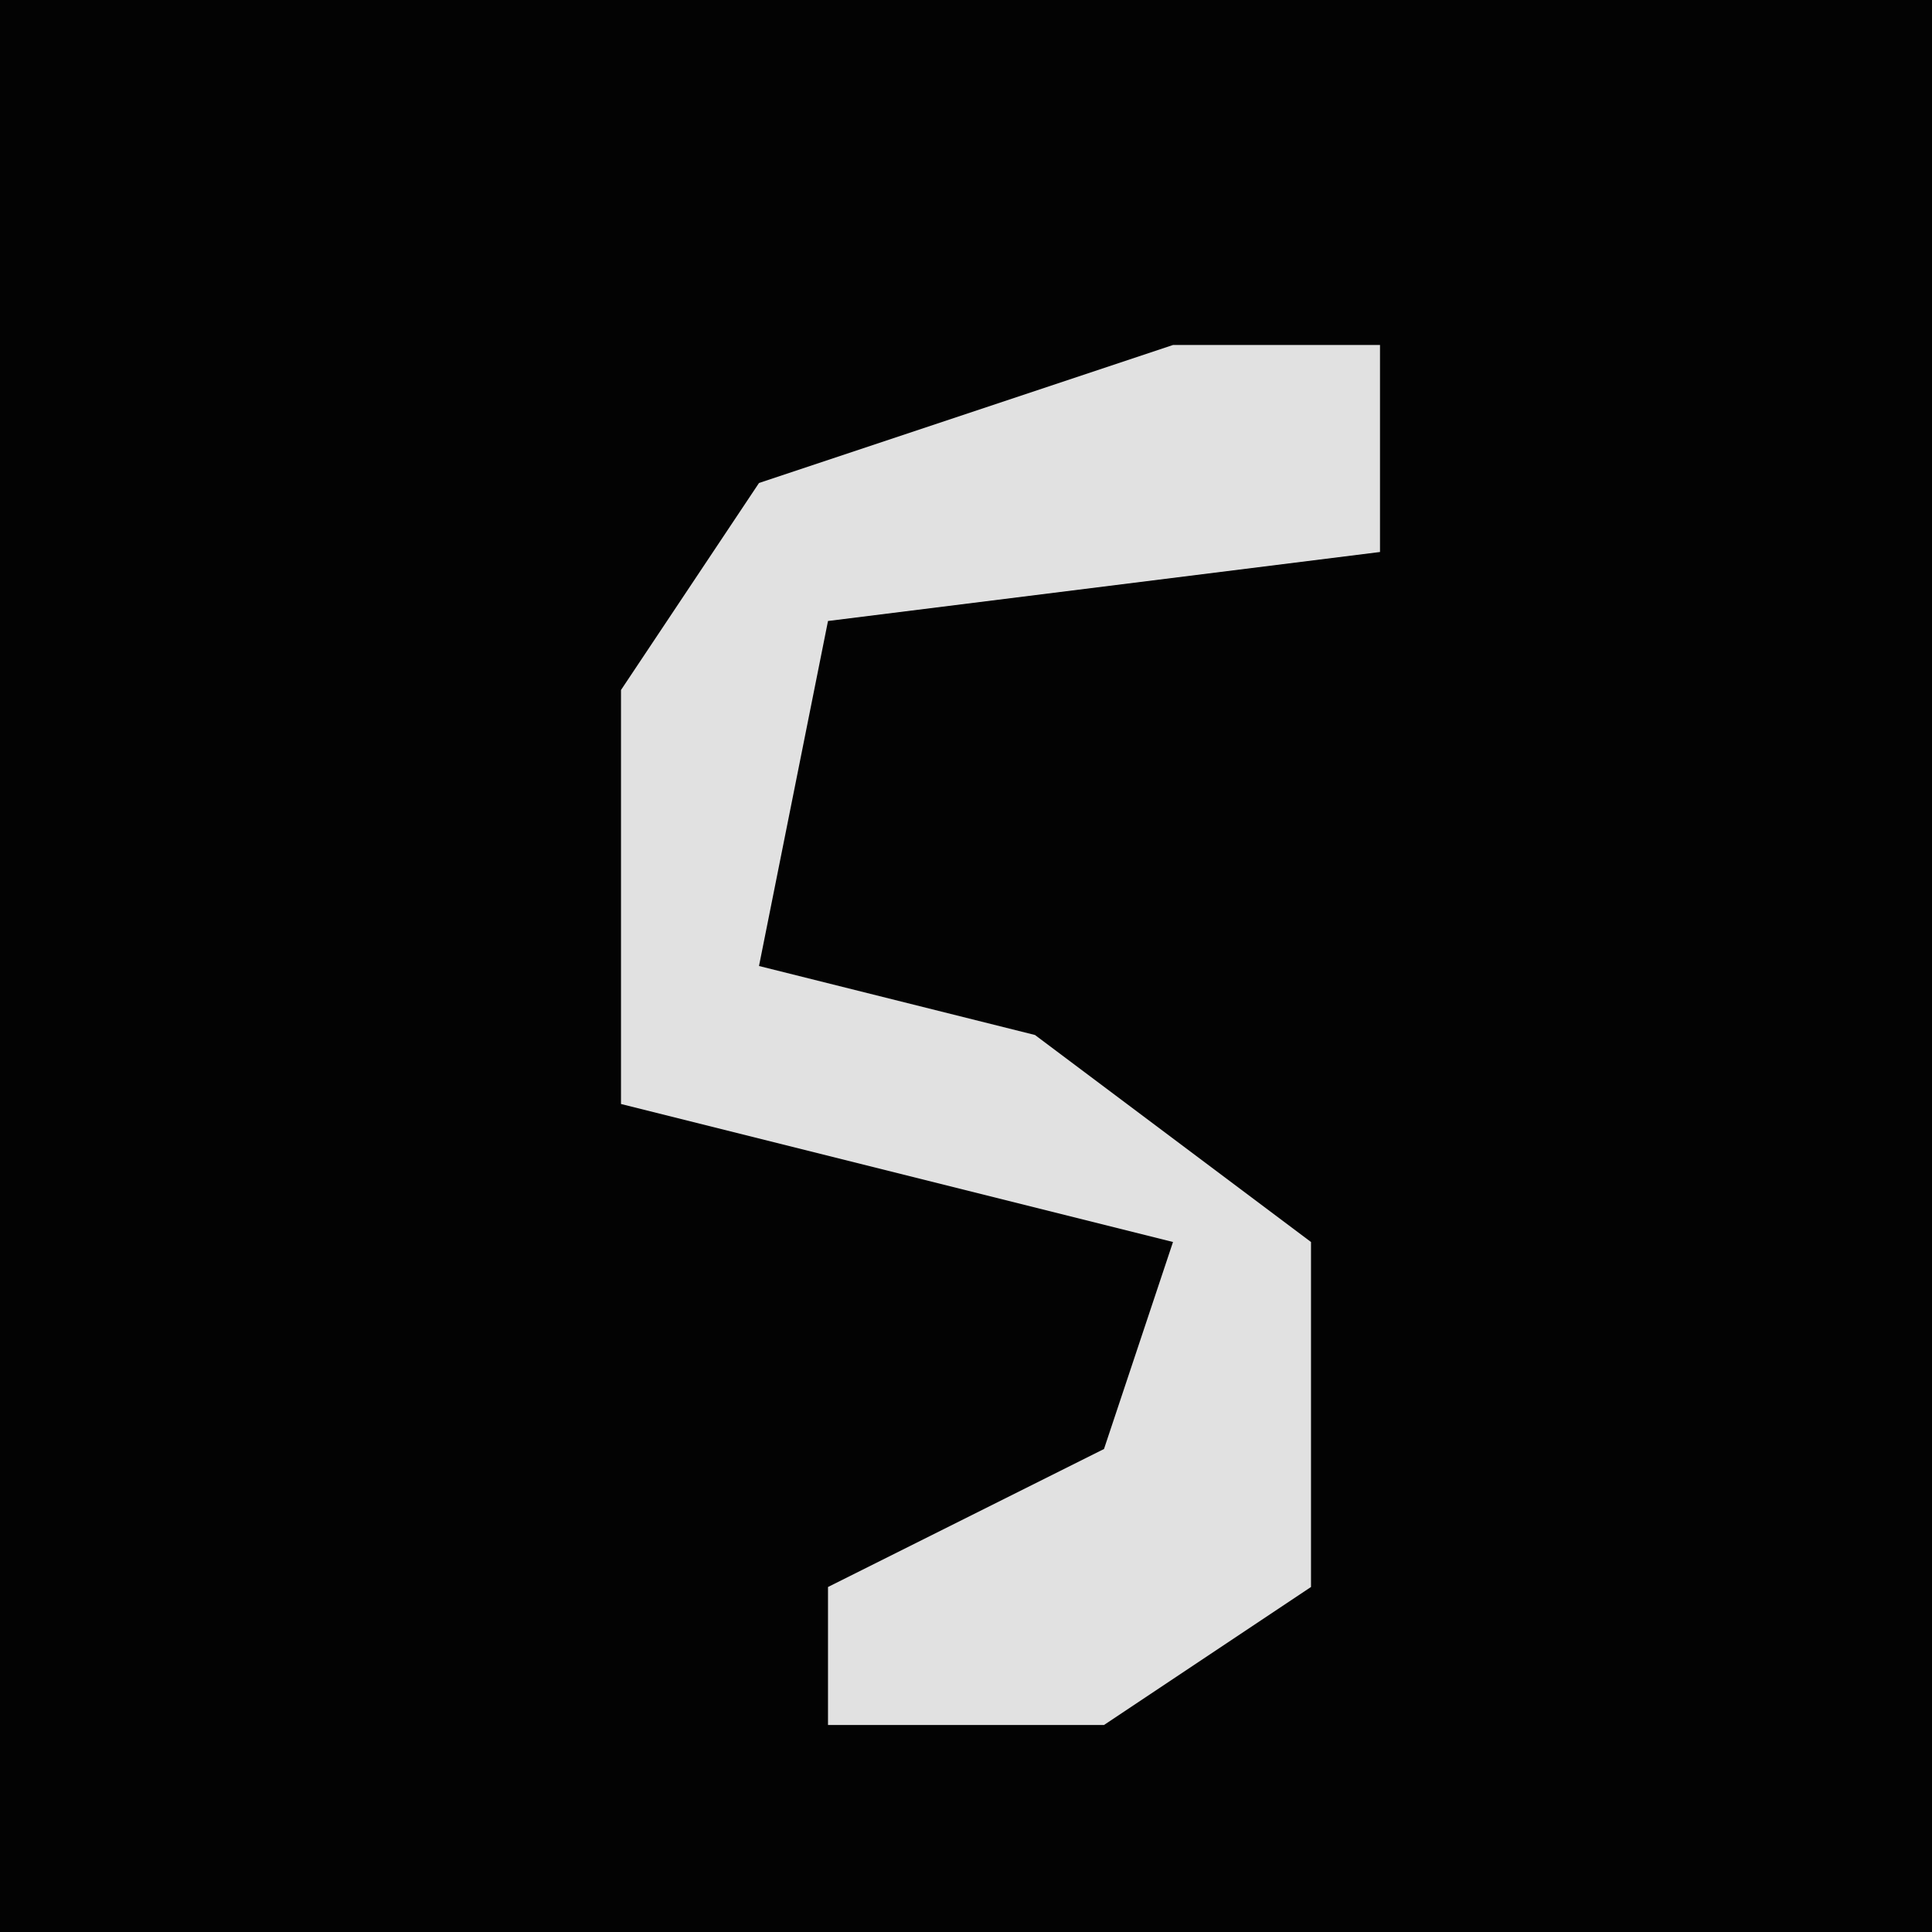 <?xml version="1.0" encoding="UTF-8"?>
<svg version="1.1" xmlns="http://www.w3.org/2000/svg" width="28" height="28">
<path d="M0,0 L28,0 L28,28 L0,28 Z " fill="#030303" transform="translate(0,0)"/>
<path d="M0,0 L3,0 L3,3 L-5,4 L-6,9 L-2,10 L2,13 L2,18 L-1,20 L-5,20 L-5,18 L-1,16 L0,13 L-8,11 L-8,5 L-6,2 Z " fill="#E1E1E1" transform="translate(17,5)"/>
</svg>
